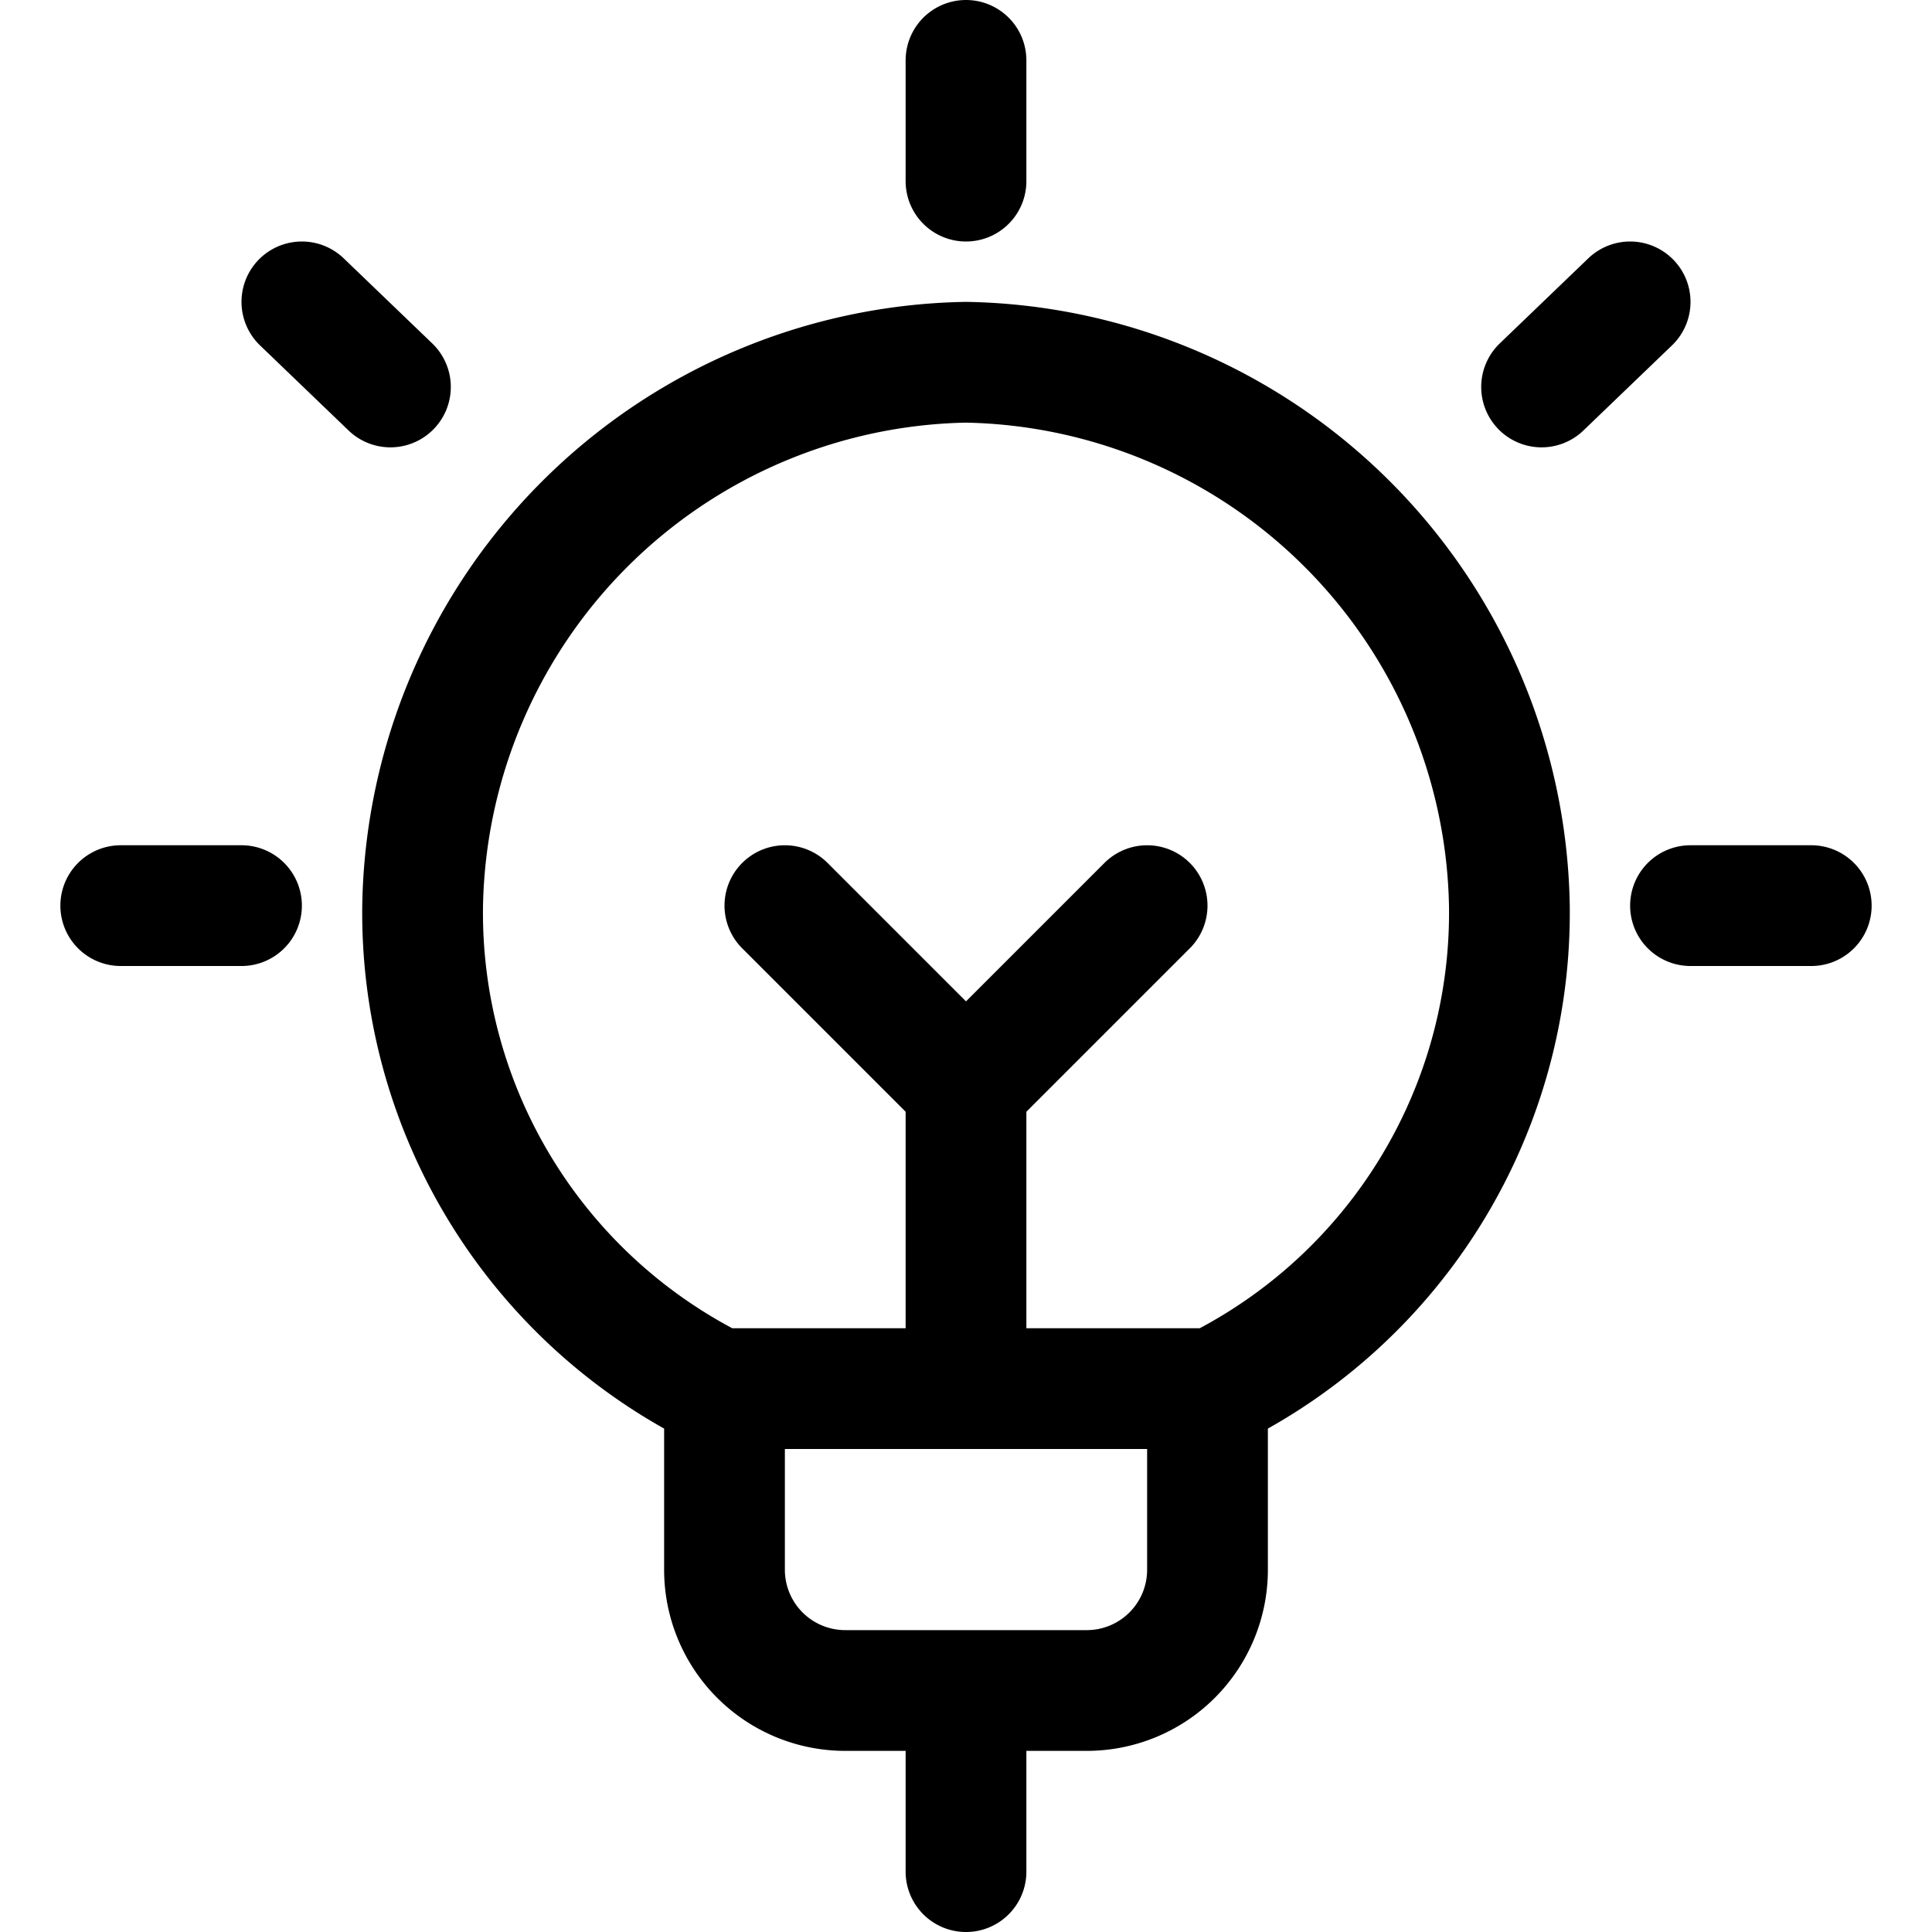 <svg xmlns="http://www.w3.org/2000/svg" viewBox="0 0 24 24" width="24" height="24"><defs><style>.a{fill:none;stroke:#000;stroke-linecap:round;stroke-linejoin:round;stroke-width:1.5px}</style></defs><title>bulb</title><path class="a" d="M15 17.25v2.25a1.5 1.5 0 0 1-1.5 1.5h-3A1.5 1.5 0 0 1 9 19.5v-2.25m3-16.5v1.5m-10.5 9H3m.75-7.5l1.1 1.057M22.5 11.25H21m-.75-7.5l-1.1 1.057M8.915 17.25h6.17a6.6 6.6 0 0 0 3.665-6A6.873 6.873 0 0 0 12 4.5a6.873 6.873 0 0 0-6.75 6.754 6.6 6.6 0 0 0 3.665 5.996zM12 21v2.25m0-9.75v3.75"/><path class="a" d="M9.75 11.25L12 13.5l2.25-2.25"/></svg>